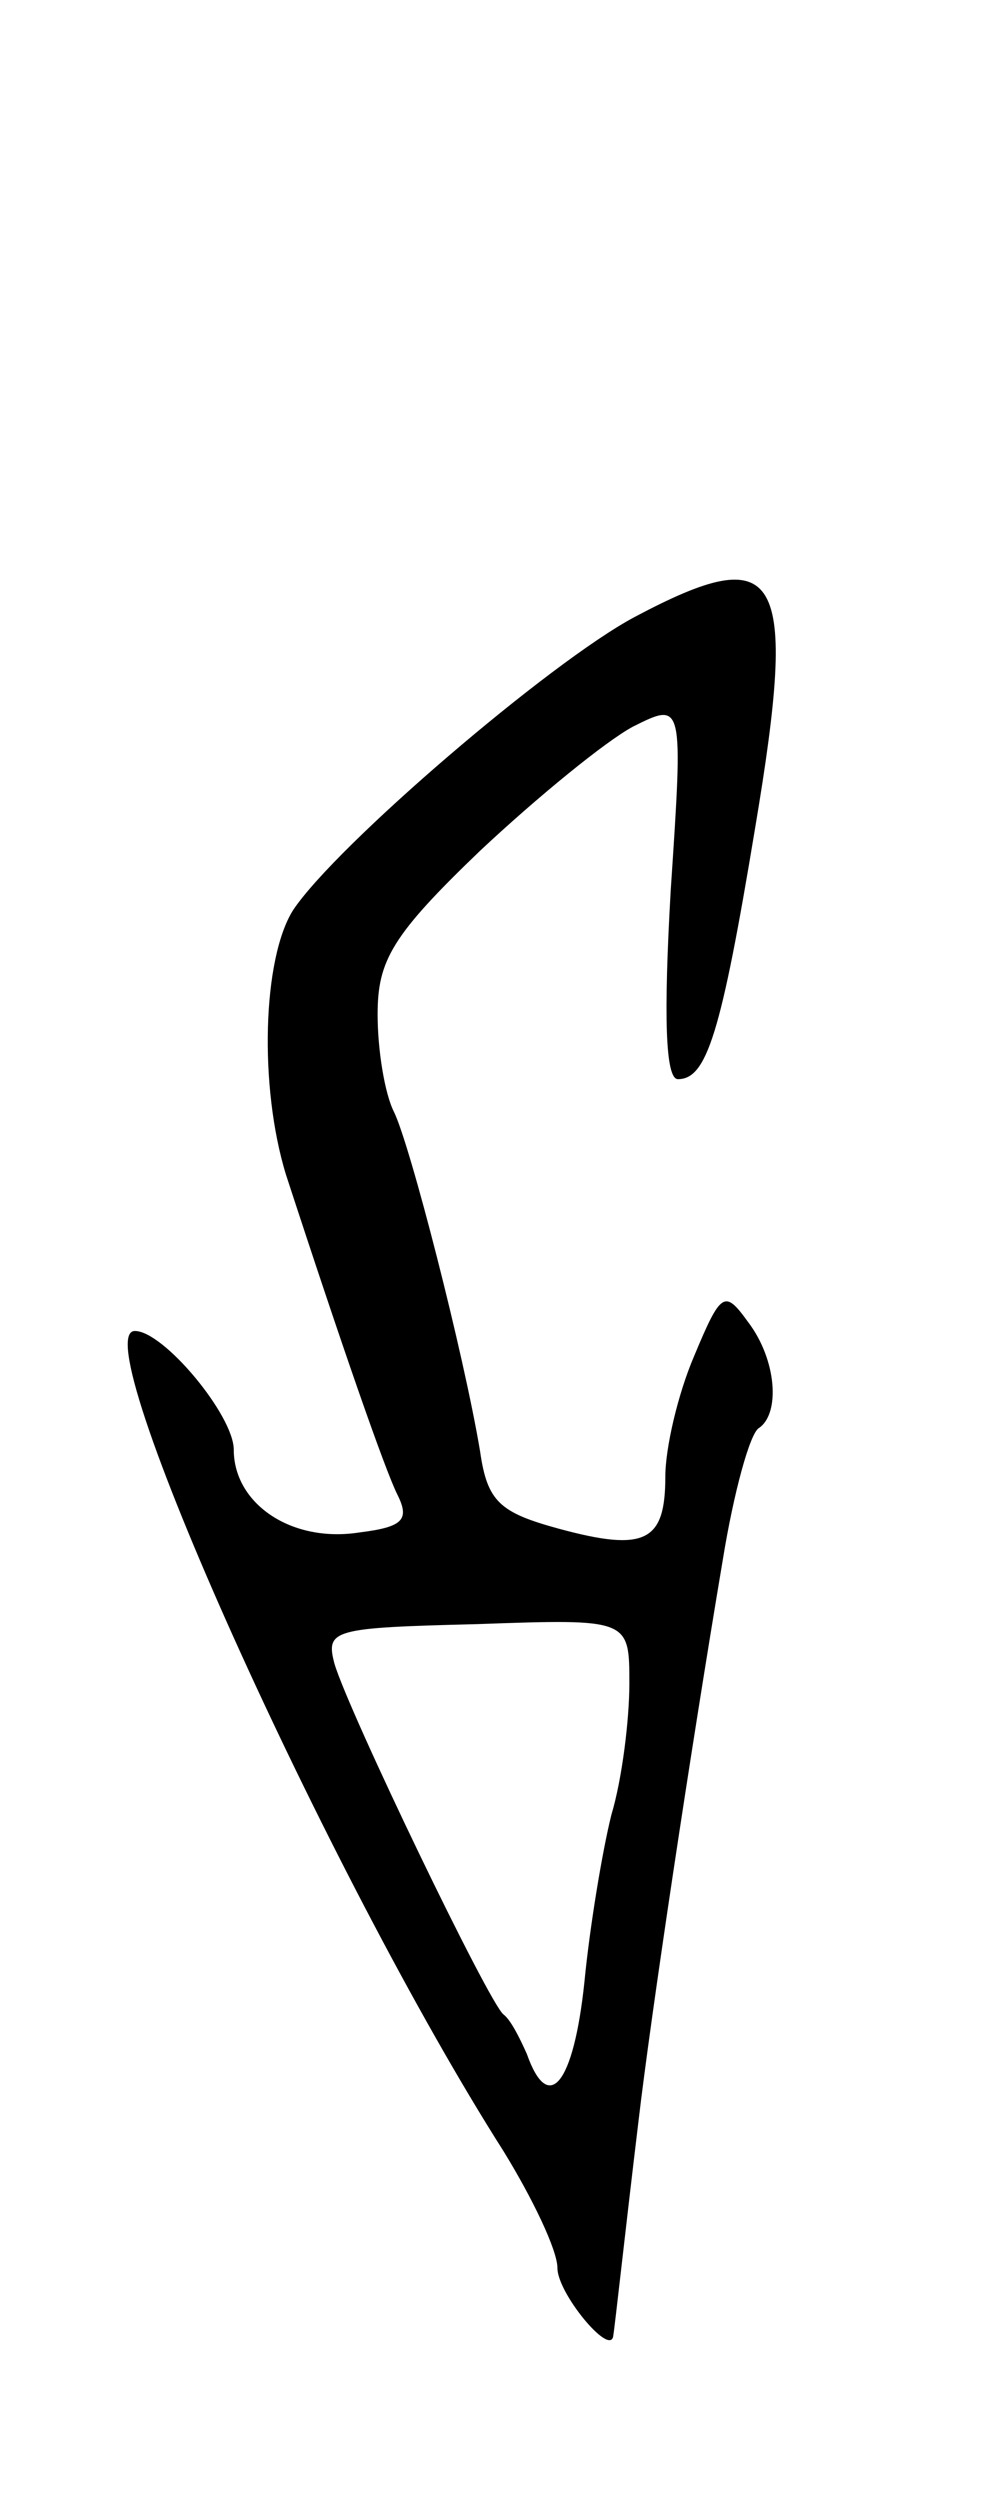 <svg version="1.0" xmlns="http://www.w3.org/2000/svg"
 width="55pt" height="139pt" viewBox="0 0 55 139"
 preserveAspectRatio="xMidYMid meet">
<g transform="translate(0,139) scale(0.1,-0.1)"
fill="#000000" stroke="none">
<path d="M353 1047 c-47 -25 -166 -127 -190 -163 -17 -27 -19 -98 -4 -147 31
-95 55 -164 62 -178 7 -14 3 -18 -21 -21 -38 -6 -70 16 -70 46 0 19 -39 66
-55 66 -29 0 107 -302 205 -456 16 -26 30 -55 30 -65 0 -14 29 -49 31 -38 1 6
7 61 14 119 7 60 29 206 47 313 6 37 15 70 20 73 12 8 10 38 -6 59 -13 18 -15
17 -30 -19 -9 -21 -16 -51 -16 -67 0 -36 -11 -42 -59 -29 -33 9 -40 15 -44 43
-9 54 -39 171 -48 189 -5 10 -9 34 -9 54 0 30 8 44 57 91 32 30 70 61 85 69
28 14 28 14 21 -91 -4 -70 -3 -105 4 -105 16 0 24 25 43 140 24 143 14 160
-67 117z m-3 -593 c0 -20 -4 -53 -10 -73 -5 -20 -12 -62 -15 -93 -6 -57 -20
-74 -32 -40 -4 9 -9 19 -13 22 -8 6 -86 168 -94 195 -5 19 -1 20 79 22 85 3
85 3 85 -33z"/>
</g>
</svg>
